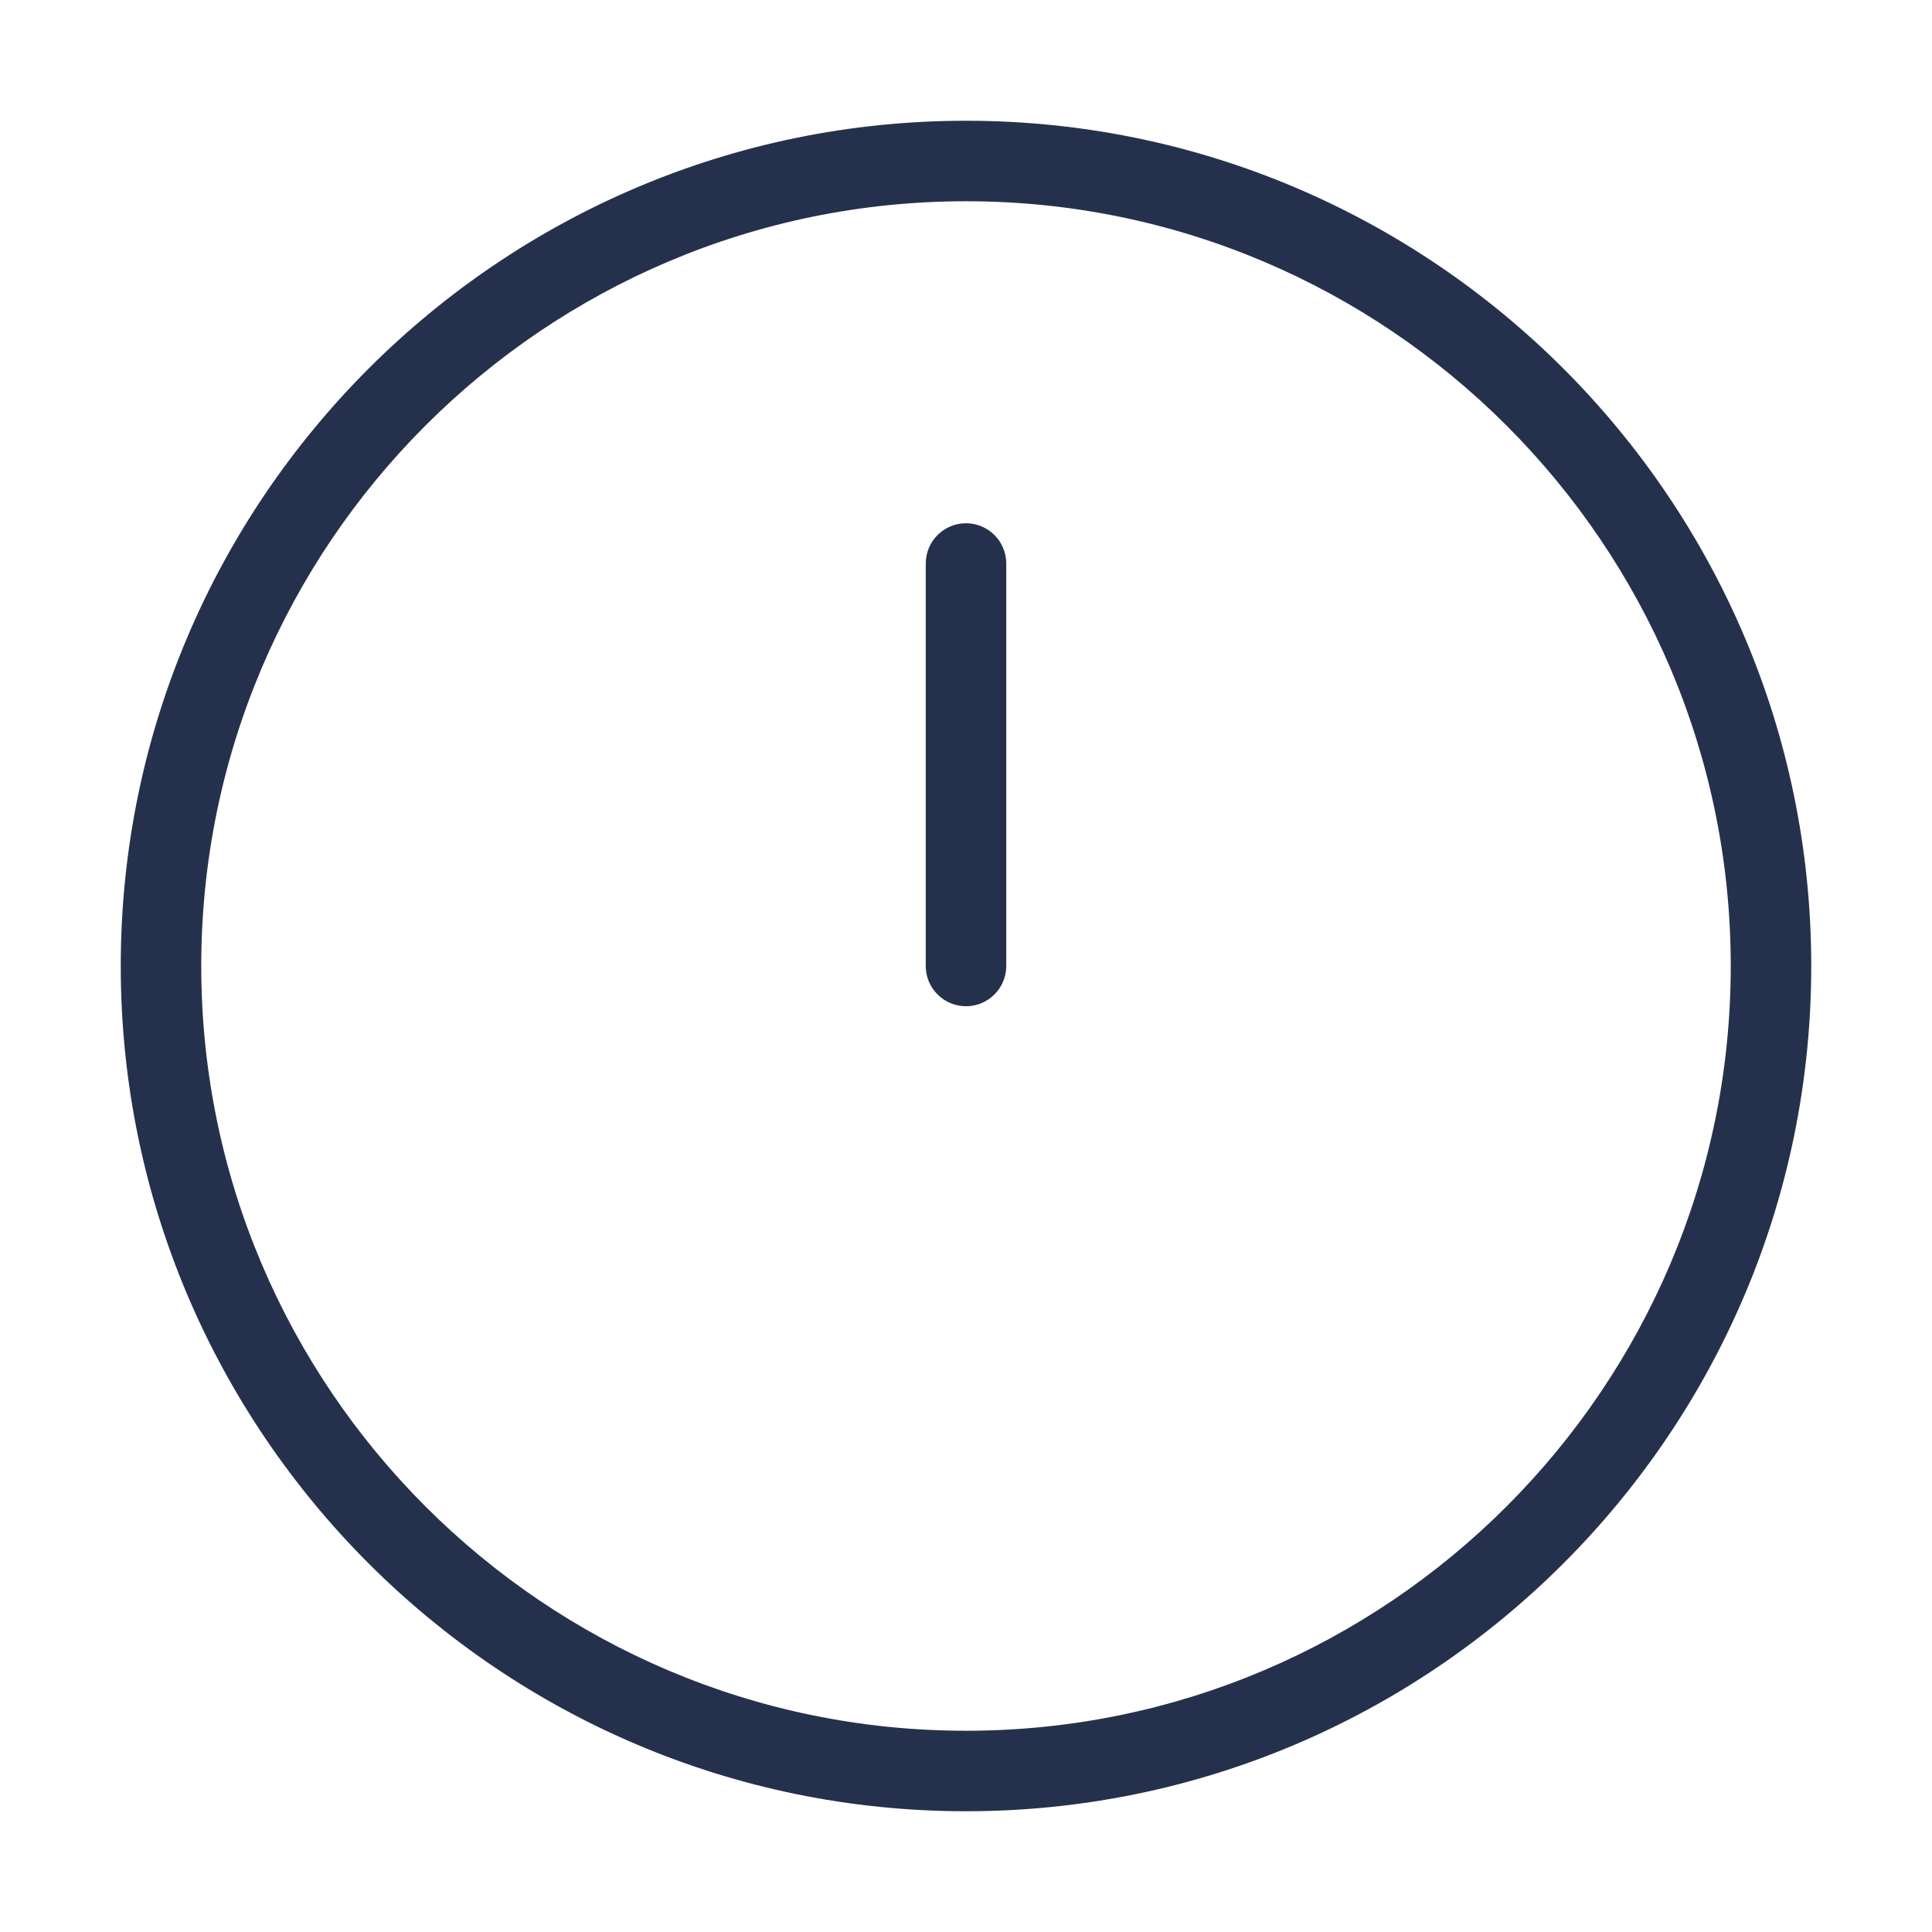 <svg width="24" height="24" viewBox="0 0 24 24" fill="none" xmlns="http://www.w3.org/2000/svg">
<path d="M12 1.5C6.21 1.5 1.5 6.21 1.5 12C1.5 17.79 6.21 22.5 12 22.5C17.79 22.5 22.5 17.79 22.5 12C22.5 6.21 17.79 1.5 12 1.5ZM12 21.5C6.762 21.5 2.5 17.238 2.5 12C2.5 6.762 6.762 2.5 12 2.5C17.238 2.5 21.5 6.762 21.5 12C21.5 17.238 17.238 21.5 12 21.5ZM12.5 7V12C12.5 12.276 12.276 12.5 12 12.5C11.724 12.5 11.5 12.276 11.5 12V7C11.5 6.724 11.724 6.5 12 6.5C12.276 6.5 12.5 6.724 12.5 7Z" fill="#25314C"/>
</svg>
